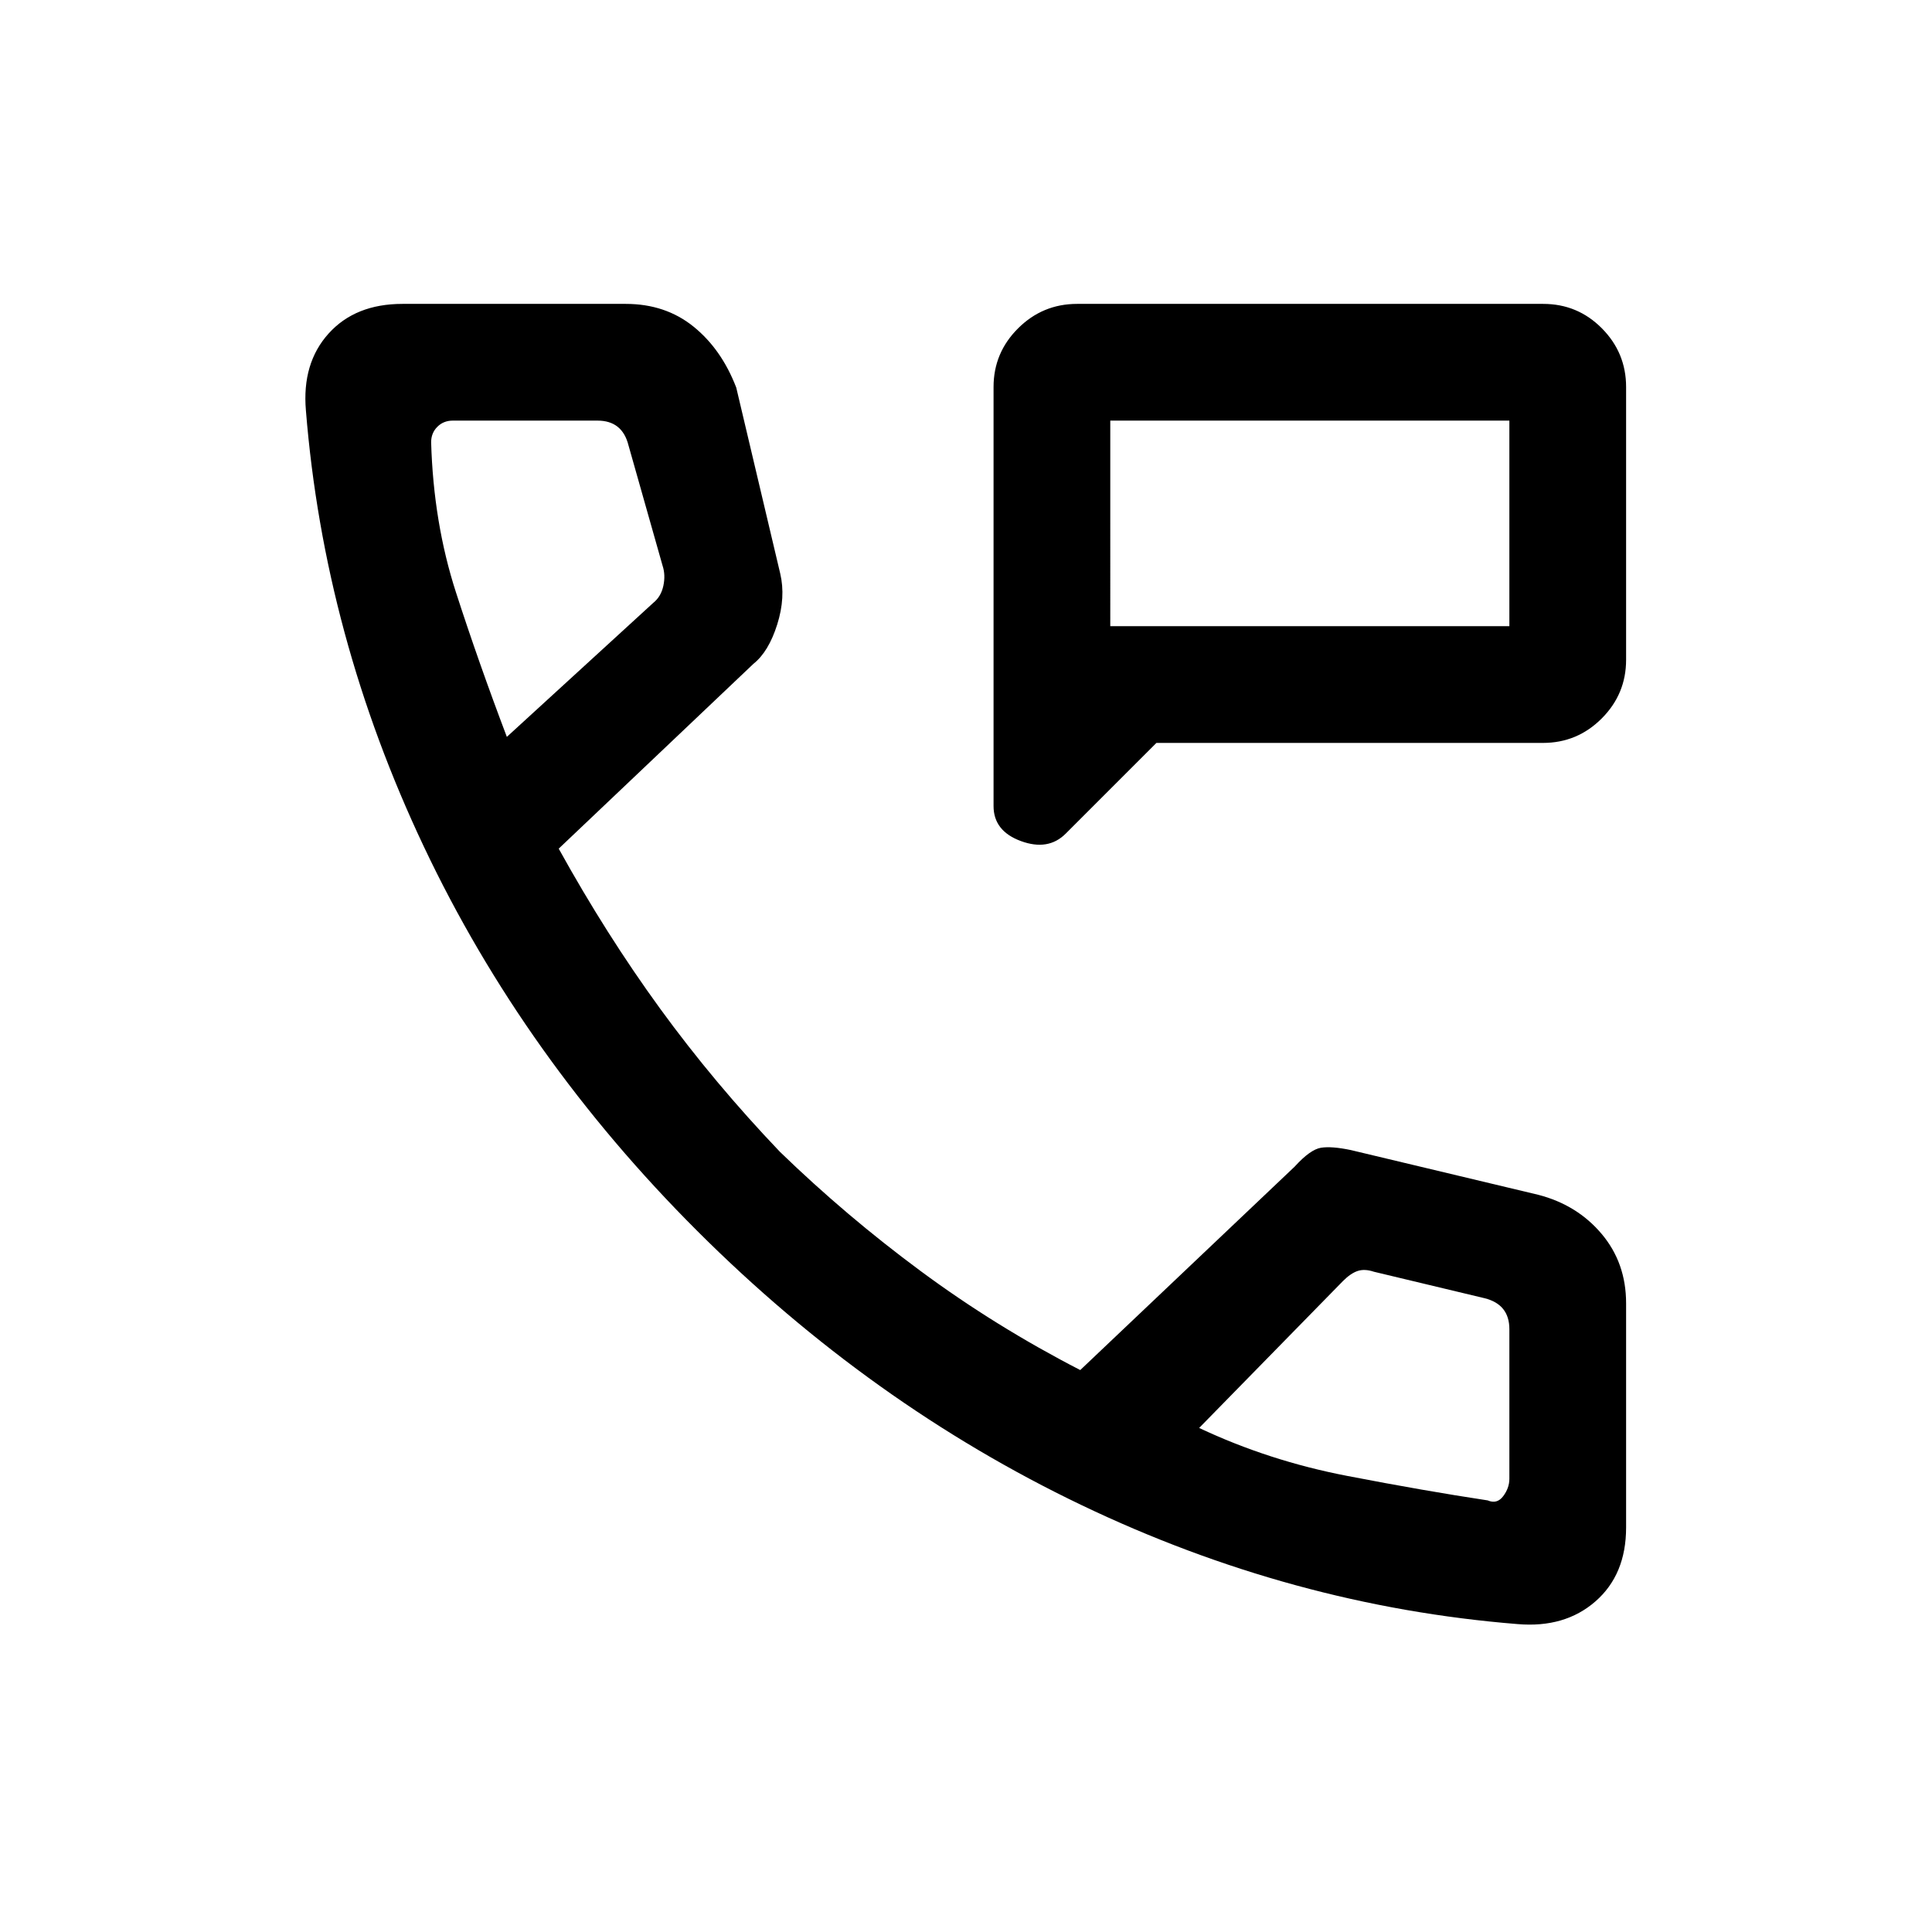 <svg xmlns="http://www.w3.org/2000/svg" height="20" viewBox="0 -960 960 960" width="20"><path d="M493.69-559.48v-208.21q0-17.03 12.2-29.17T535.21-809H766.8q17.12 0 29.16 12.14T808-767.69v135.54q0 17.03-12.14 29.17-12.14 12.13-29.17 12.13H574.62l-45.08 45.08q-8.69 8.69-22.27 3.69t-13.58-17.4Zm58-89.37H750V-751H551.69v102.15Zm0 0V-751v102.15ZM754.09-153q-112.01-9-216.74-59.15-104.73-50.16-190.89-136.2-86.15-86.03-135.81-190.88Q161-644.08 152-756.09q-2-23.47 11.29-38.19Q176.57-809 200-809h110.92q19.7 0 33.66 11.27 13.96 11.27 21.27 30.35L387.69-675q2.77 11.77-1.5 25.31t-11.81 19.54l-96.76 91.84q23.61 42.69 50.42 79.54 26.81 36.85 59.54 71.14 32.88 31.86 70.04 59.32 37.15 27.46 79.15 49.08l106.54-101.08q7.77-8.54 13.08-9.38 5.3-.85 14.84 1.15l93.15 22.23q19.31 5 31.47 19.43Q808-332.46 808-312.38V-201q0 23.43-15.22 36.71Q777.56-151 754.09-153ZM251.85-593.85l72.77-66.61q3.84-3.08 5-8.46 1.15-5.39-.39-10l-16.93-59.77q-1.54-6.16-5.38-9.23-3.85-3.08-10-3.08H225q-4.62 0-7.69 3.08-3.08 3.07-3.08 7.69 1.15 40 12.35 74.61 11.19 34.62 25.27 71.77Zm344 343.39q34.63 16.32 73.47 23.81 38.83 7.5 69.91 12.19 4.62 2 7.69-2.08 3.08-4.08 3.08-8.69v-74.31q0-6.15-3.08-10-3.07-3.84-9.23-5.38l-55-13.16q-4.61-1.54-8.07-.38-3.47 1.15-7.31 5l-71.46 73Zm-344-343.39Zm344 343.39Z"/></svg>